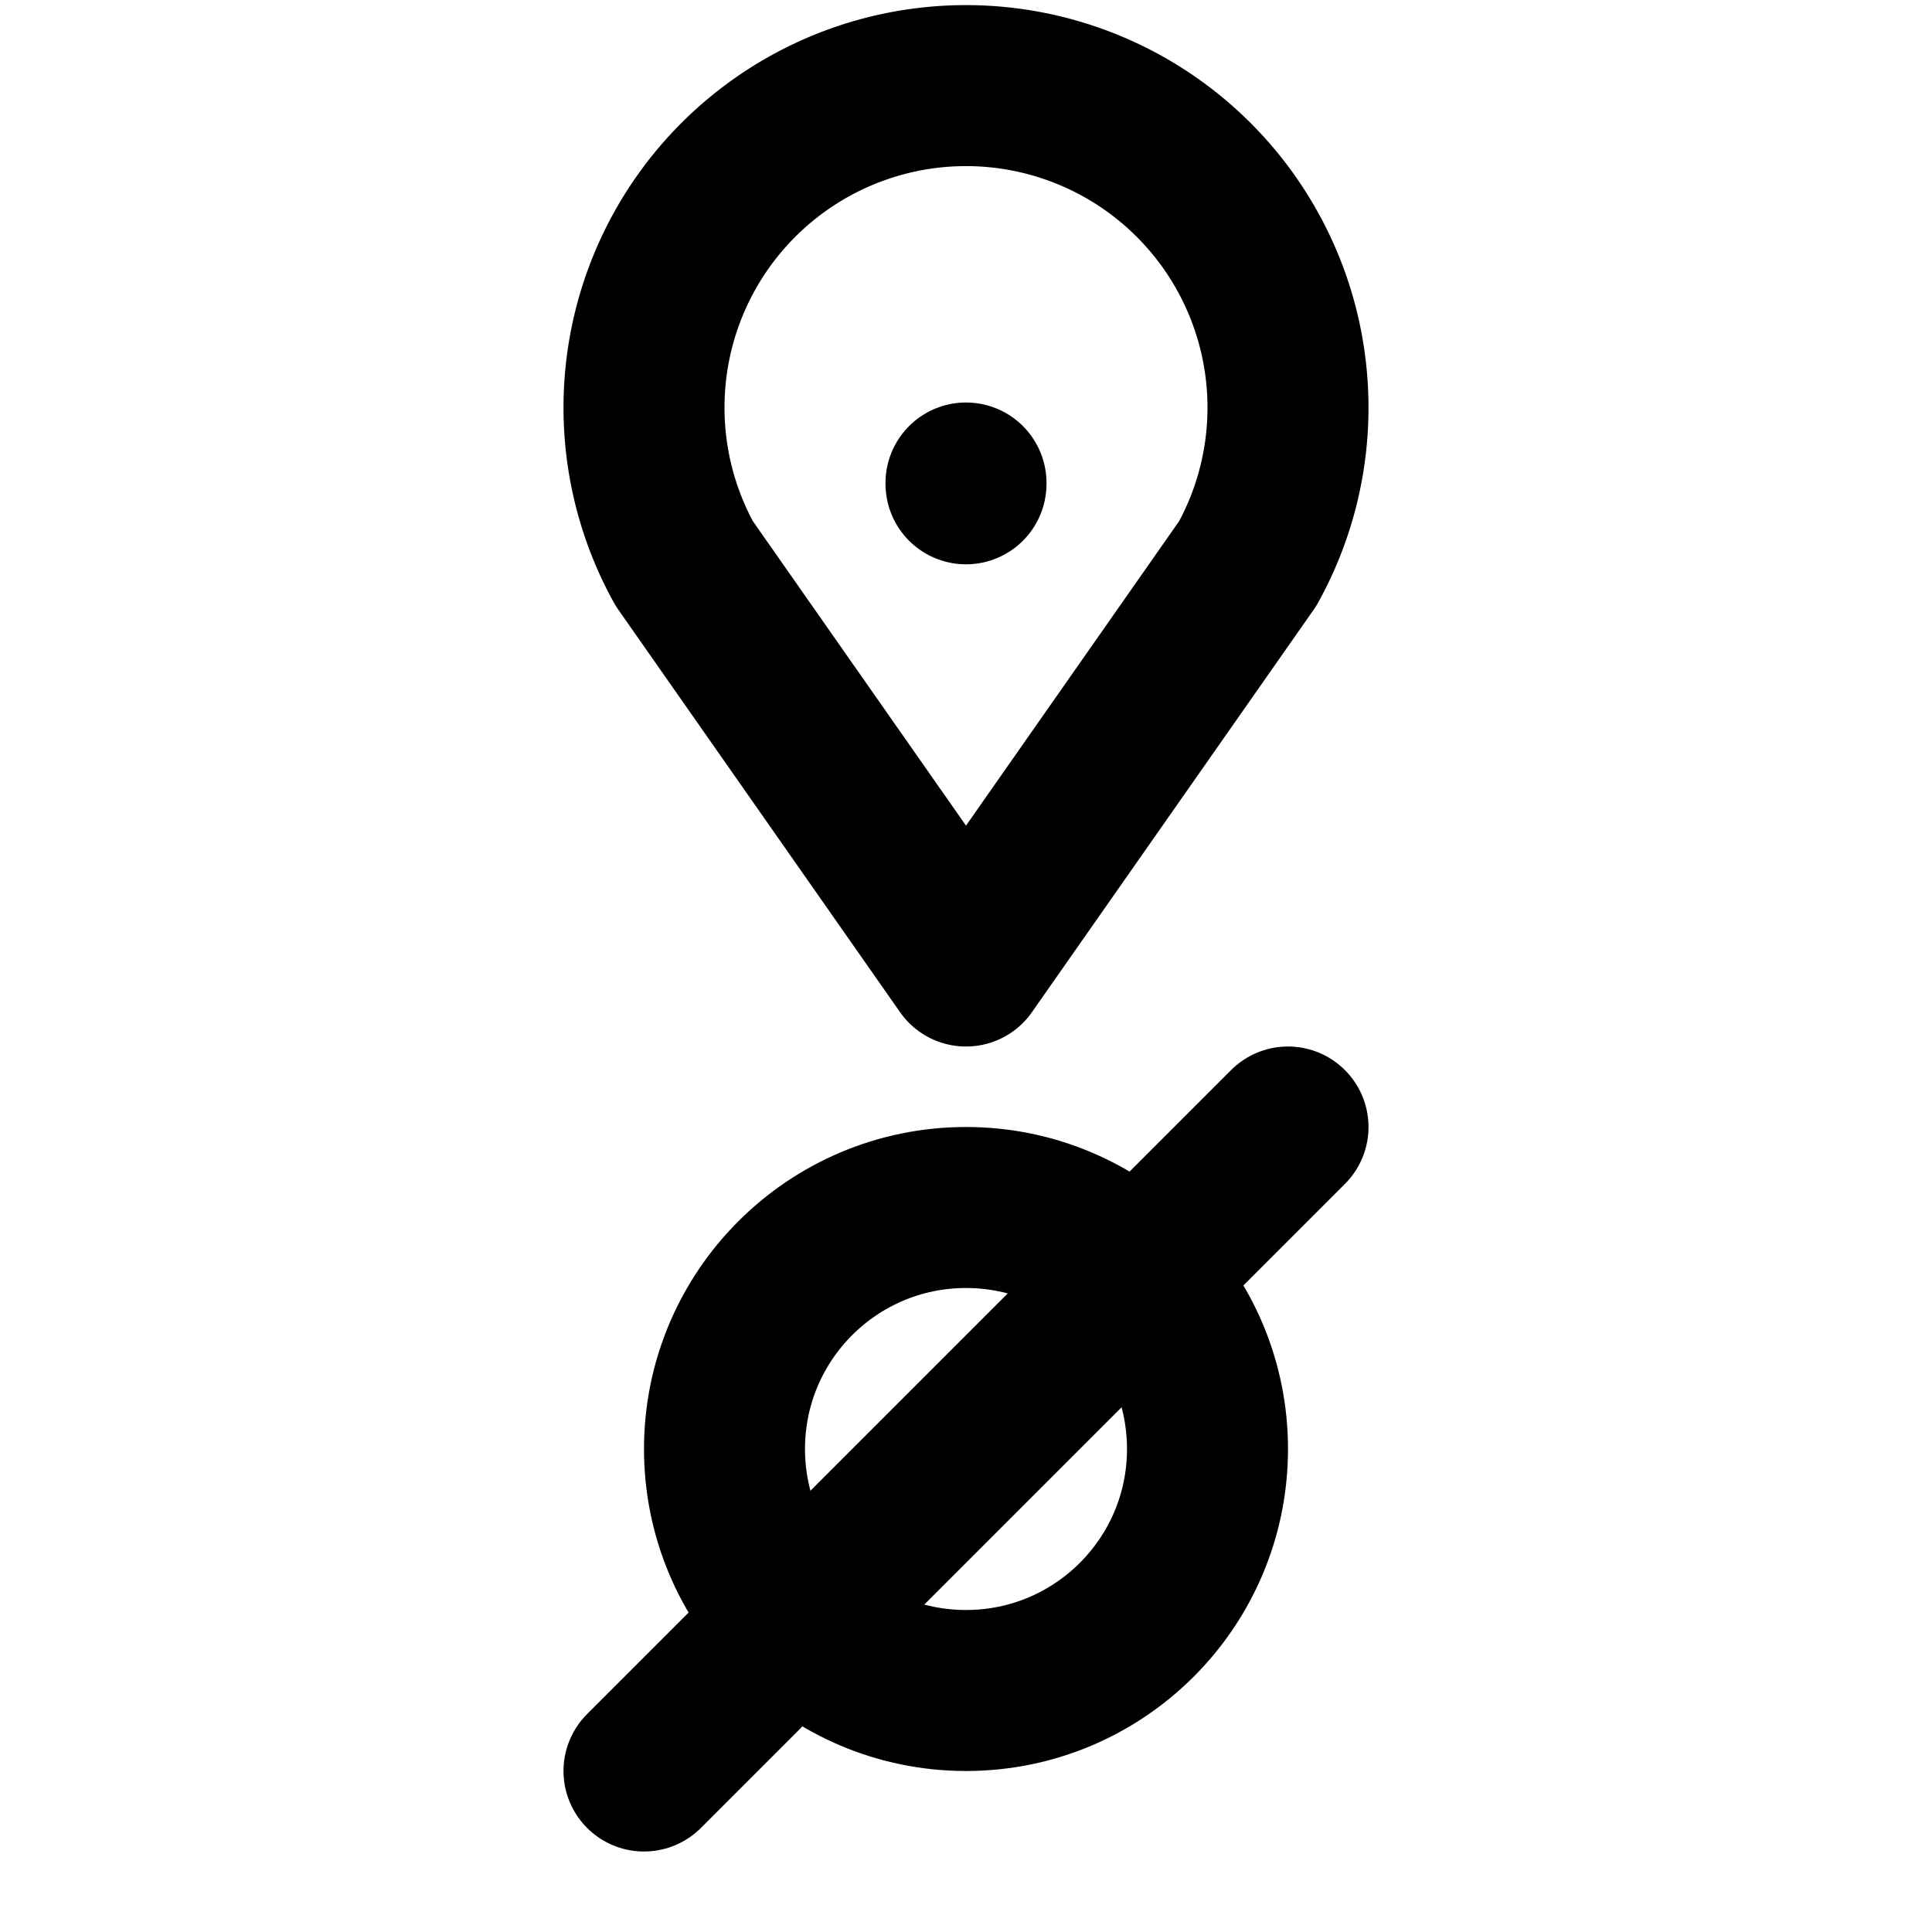 <svg xmlns="http://www.w3.org/2000/svg" class="icon icon-tabler icon-tabler-map-2" width="24" height="24" viewBox="0 0 24 24" stroke-width="2" stroke="#000000" fill="none" stroke-linecap="round" stroke-linejoin="round">
  <path stroke="none" d="M0 0h24v24H0z" fill="none"/>
  <line x1="12" y1="6" x2="12" y2="6.01" />
  <path d="M12 12l-3.5 -5a4 4 0 1 1 7 0l-3.5 5" />
  <line x1="16" y1="14" x2="8" y2="22" />
  <circle cx="12" cy="18" r="3" />
</svg>